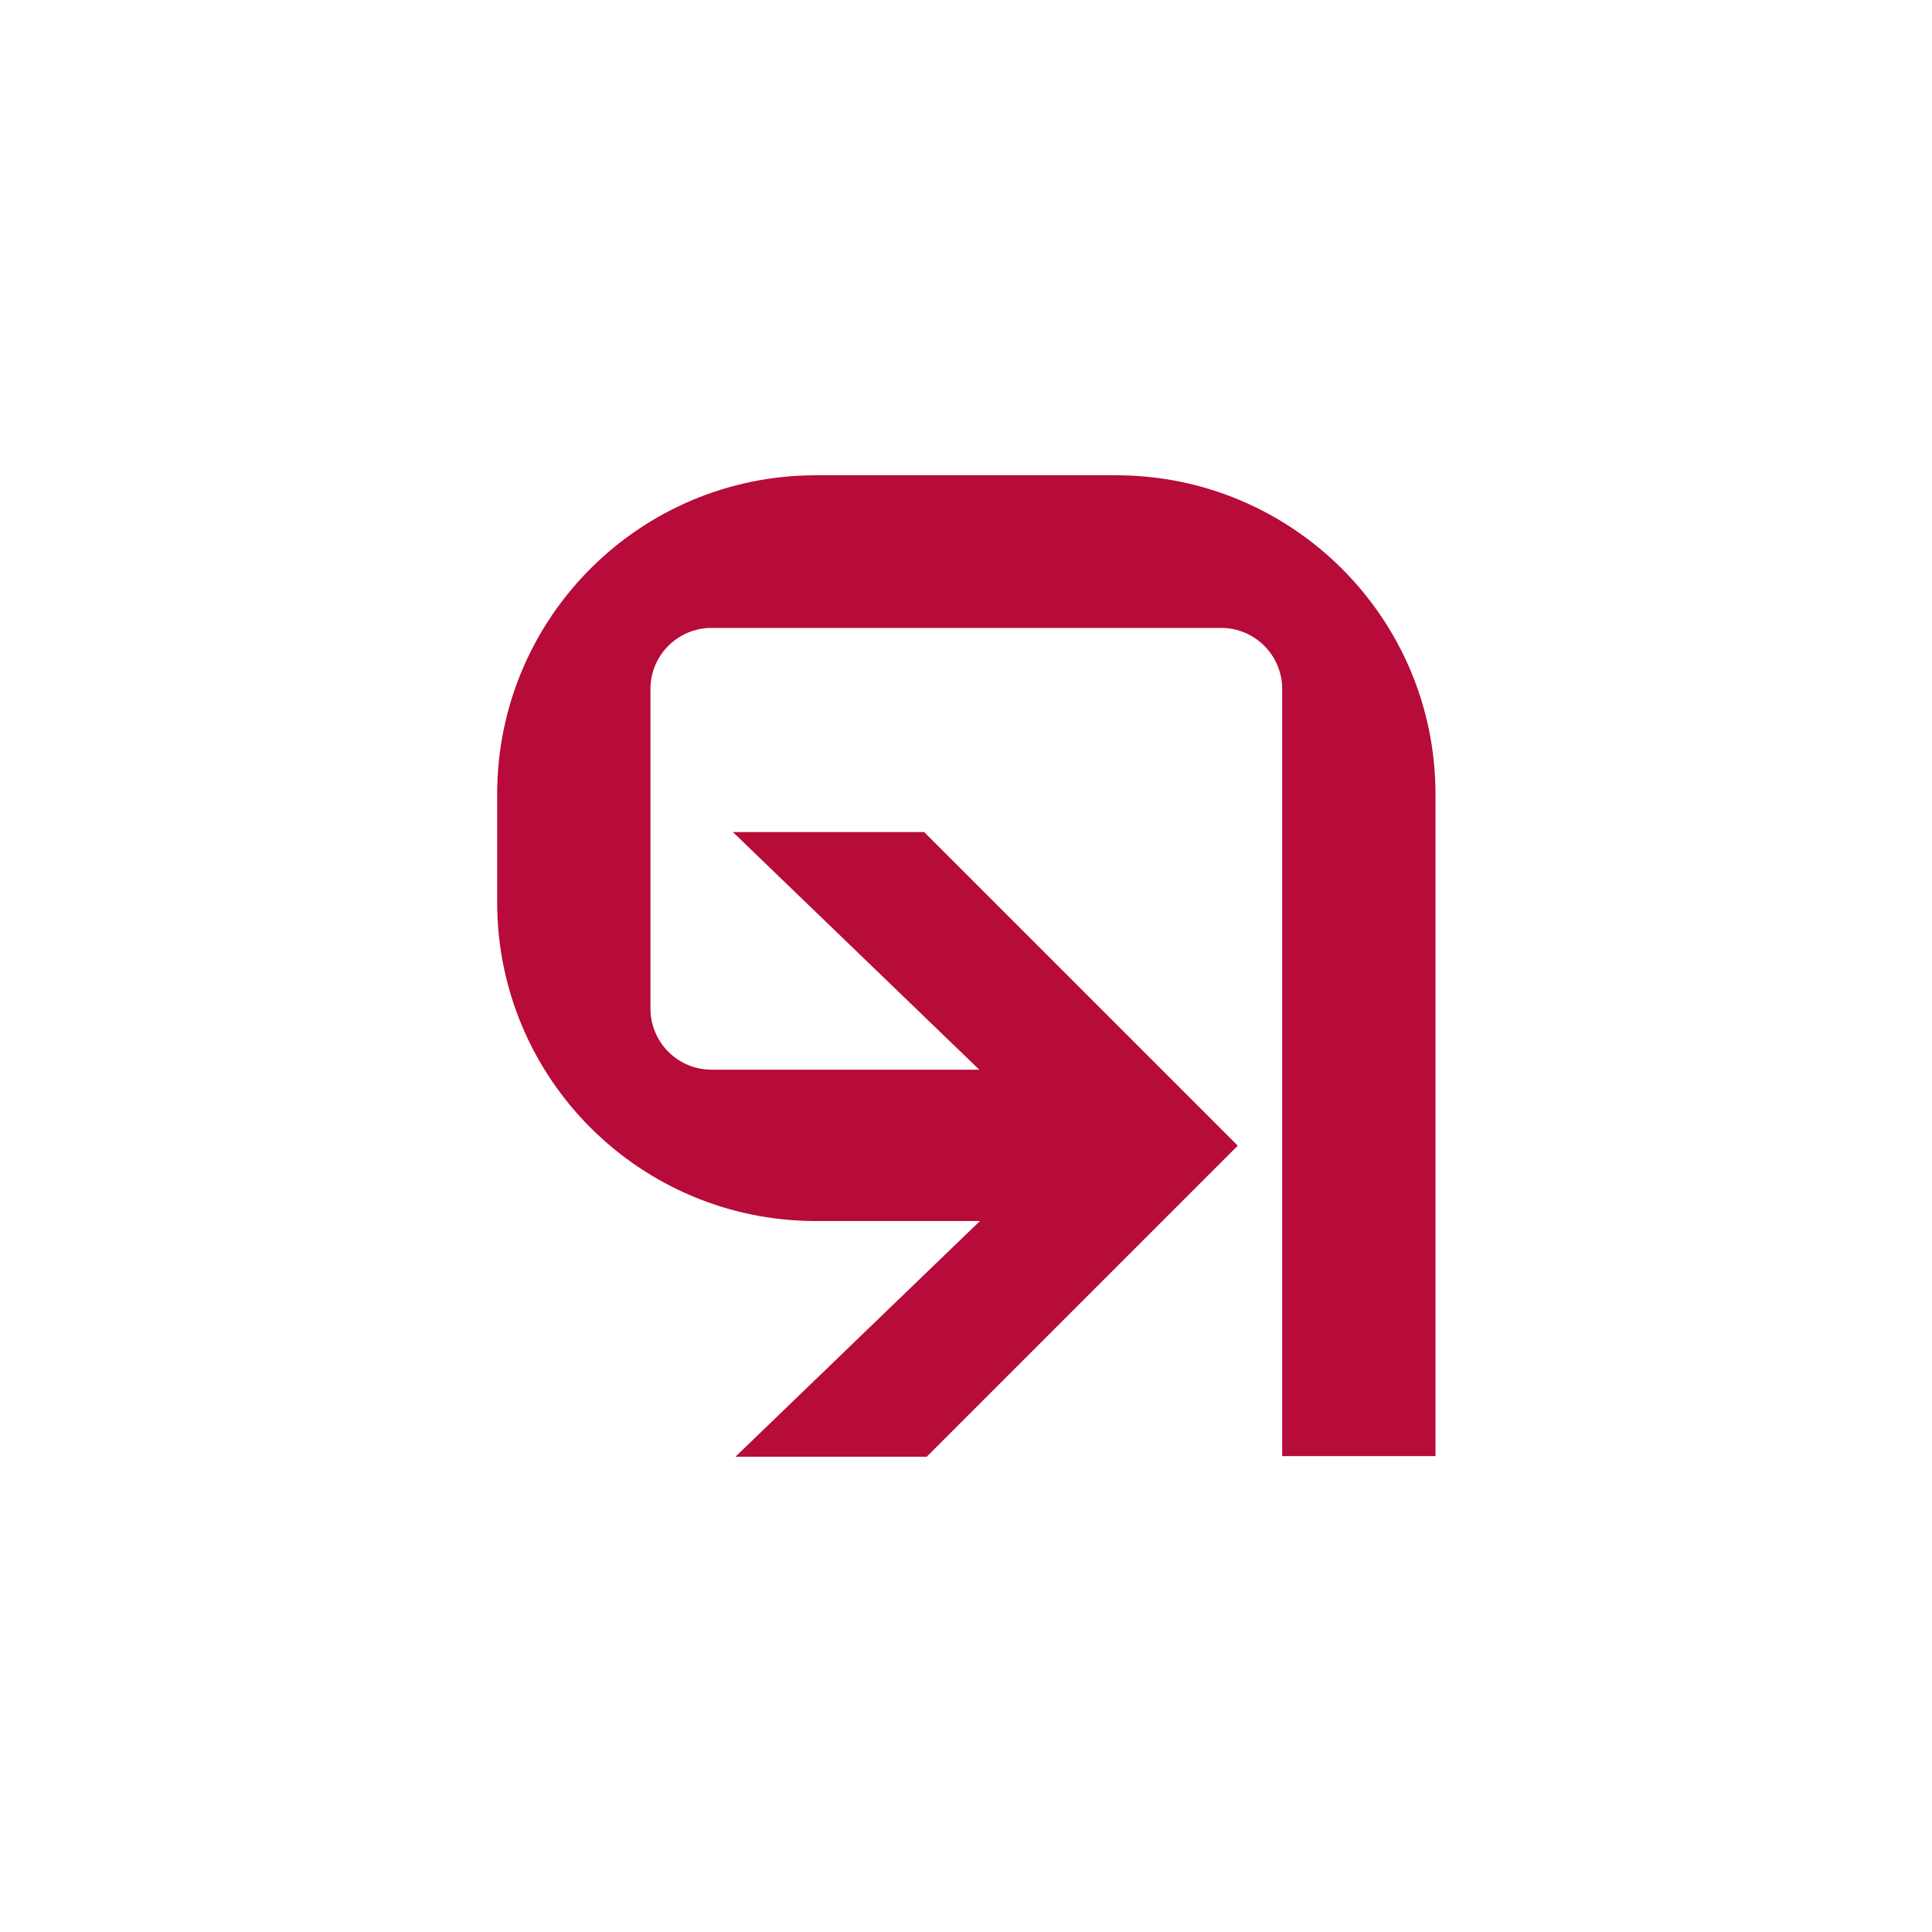<?xml version="1.0" encoding="utf-8"?>
<!-- Generator: Adobe Illustrator 22.0.0, SVG Export Plug-In . SVG Version: 6.00 Build 0)  -->
<svg version="1.1" id="logotype" xmlns="http://www.w3.org/2000/svg" xmlns:xlink="http://www.w3.org/1999/xlink" x="0px" y="0px"
	 viewBox="0 0 300 300" style="enable-background:new 0 0 300 300;" xml:space="preserve">
<style type="text/css">
	.st0{fill:#FFFFFF;}
	.st1{fill:#B70B39;}
</style>
<rect class="st0" width="300" height="300"/>
<g>
	<g id="_x3C_Groupsymbol_x3E__7_">
		<g>
			<path class="st1" d="M173.3,73.8h-46.6c-27.4,0-49.5,22.2-49.5,49.5v16.8c0,27.4,22.2,49.5,49.5,49.5h47.4v-23.5h-63.6
				c-5.3,0-9.5-4.3-9.5-9.5v-49.6c0-5.3,4.3-9.5,9.5-9.5h79.1c5.3,0,9.5,4.3,9.5,9.5v119.1h23.8V123.3
				C222.9,96,200.7,73.8,173.3,73.8z"/>
		</g>
		<polygon class="st1" points="143.5,129.2 113.8,129.2 164.3,177.9 114.2,226.2 143.9,226.2 192.2,177.9 		"/>
	</g>
</g>
</svg>
